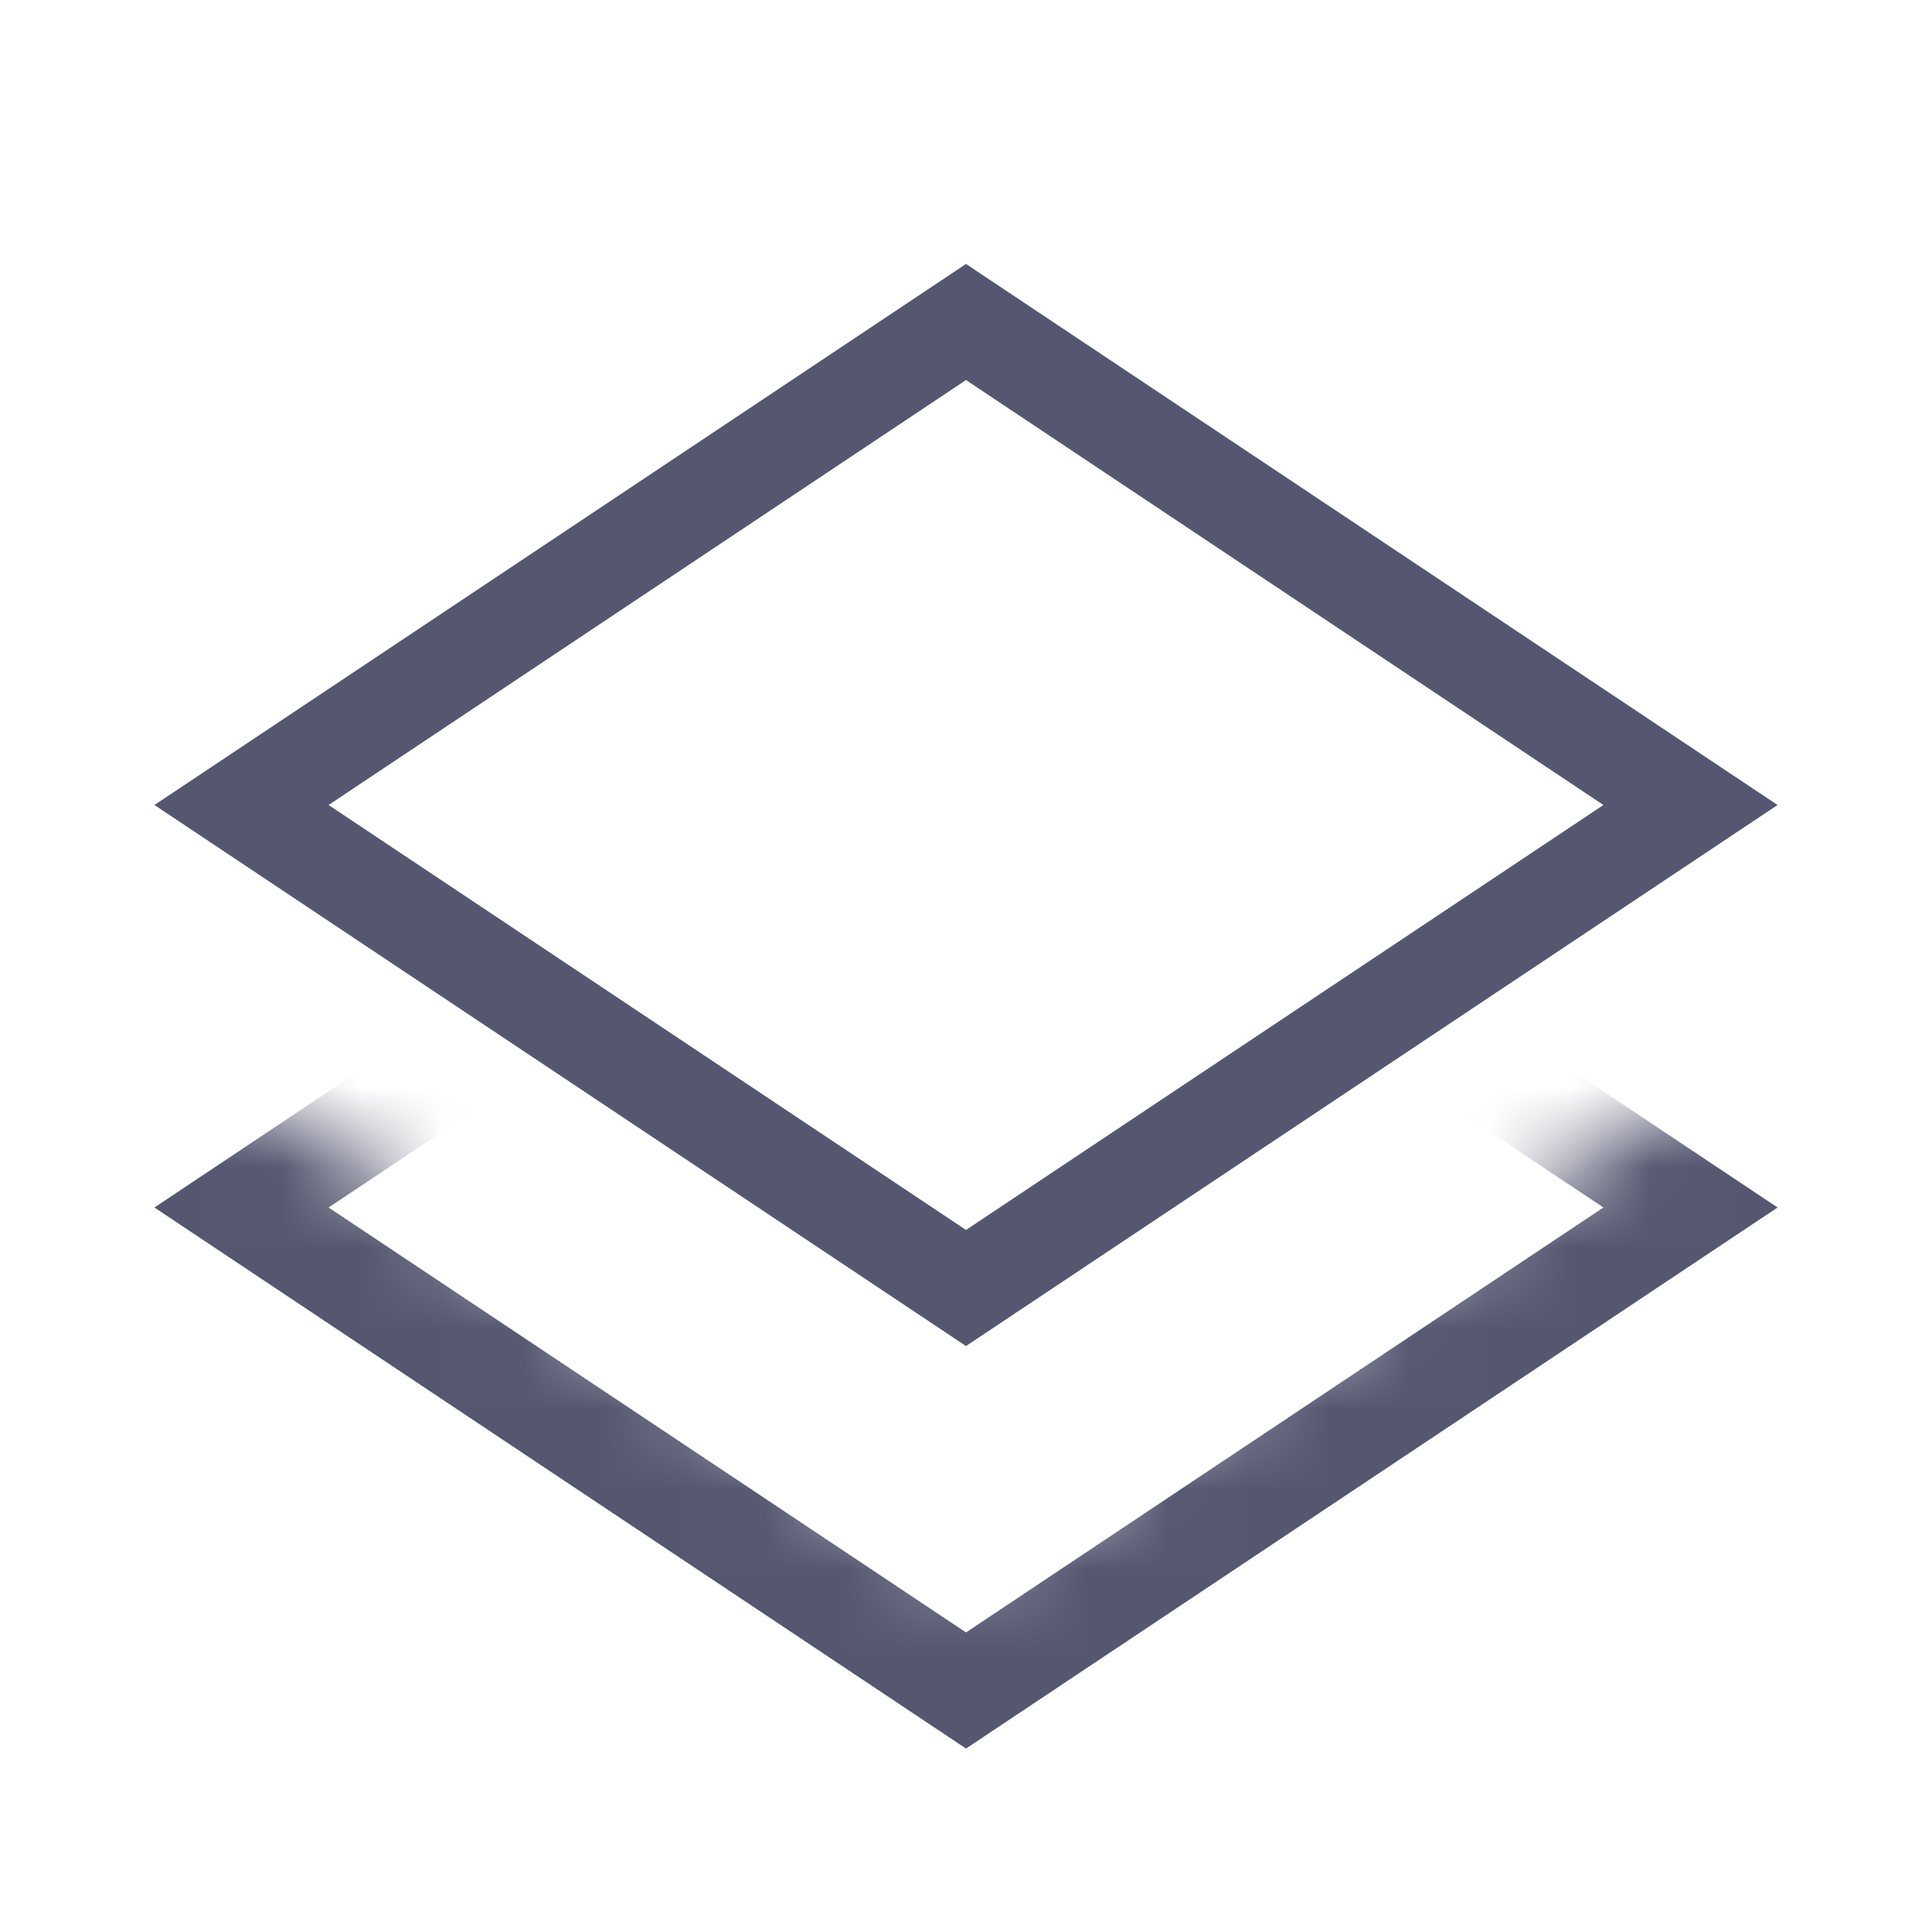 <svg width="24" height="24" viewBox="0 0 24 24" fill="none" xmlns="http://www.w3.org/2000/svg">
<mask id="mask0_402_13165" style="mask-type:alpha" maskUnits="userSpaceOnUse" x="0" y="11" width="24" height="12">
<path d="M12 19.5L0 11.5V23H24V11.5L12 19.5Z" fill="white"/>
</mask>
<g mask="url(#mask0_402_13165)">
<path d="M3 15L12 9L21 15L12 21L3 15Z" stroke="#555770" stroke-width="1.2"/>
</g>
<path d="M3 10L12 4L21 10L12 16L3 10Z" stroke="#555770" stroke-width="1.2"/>
</svg>
